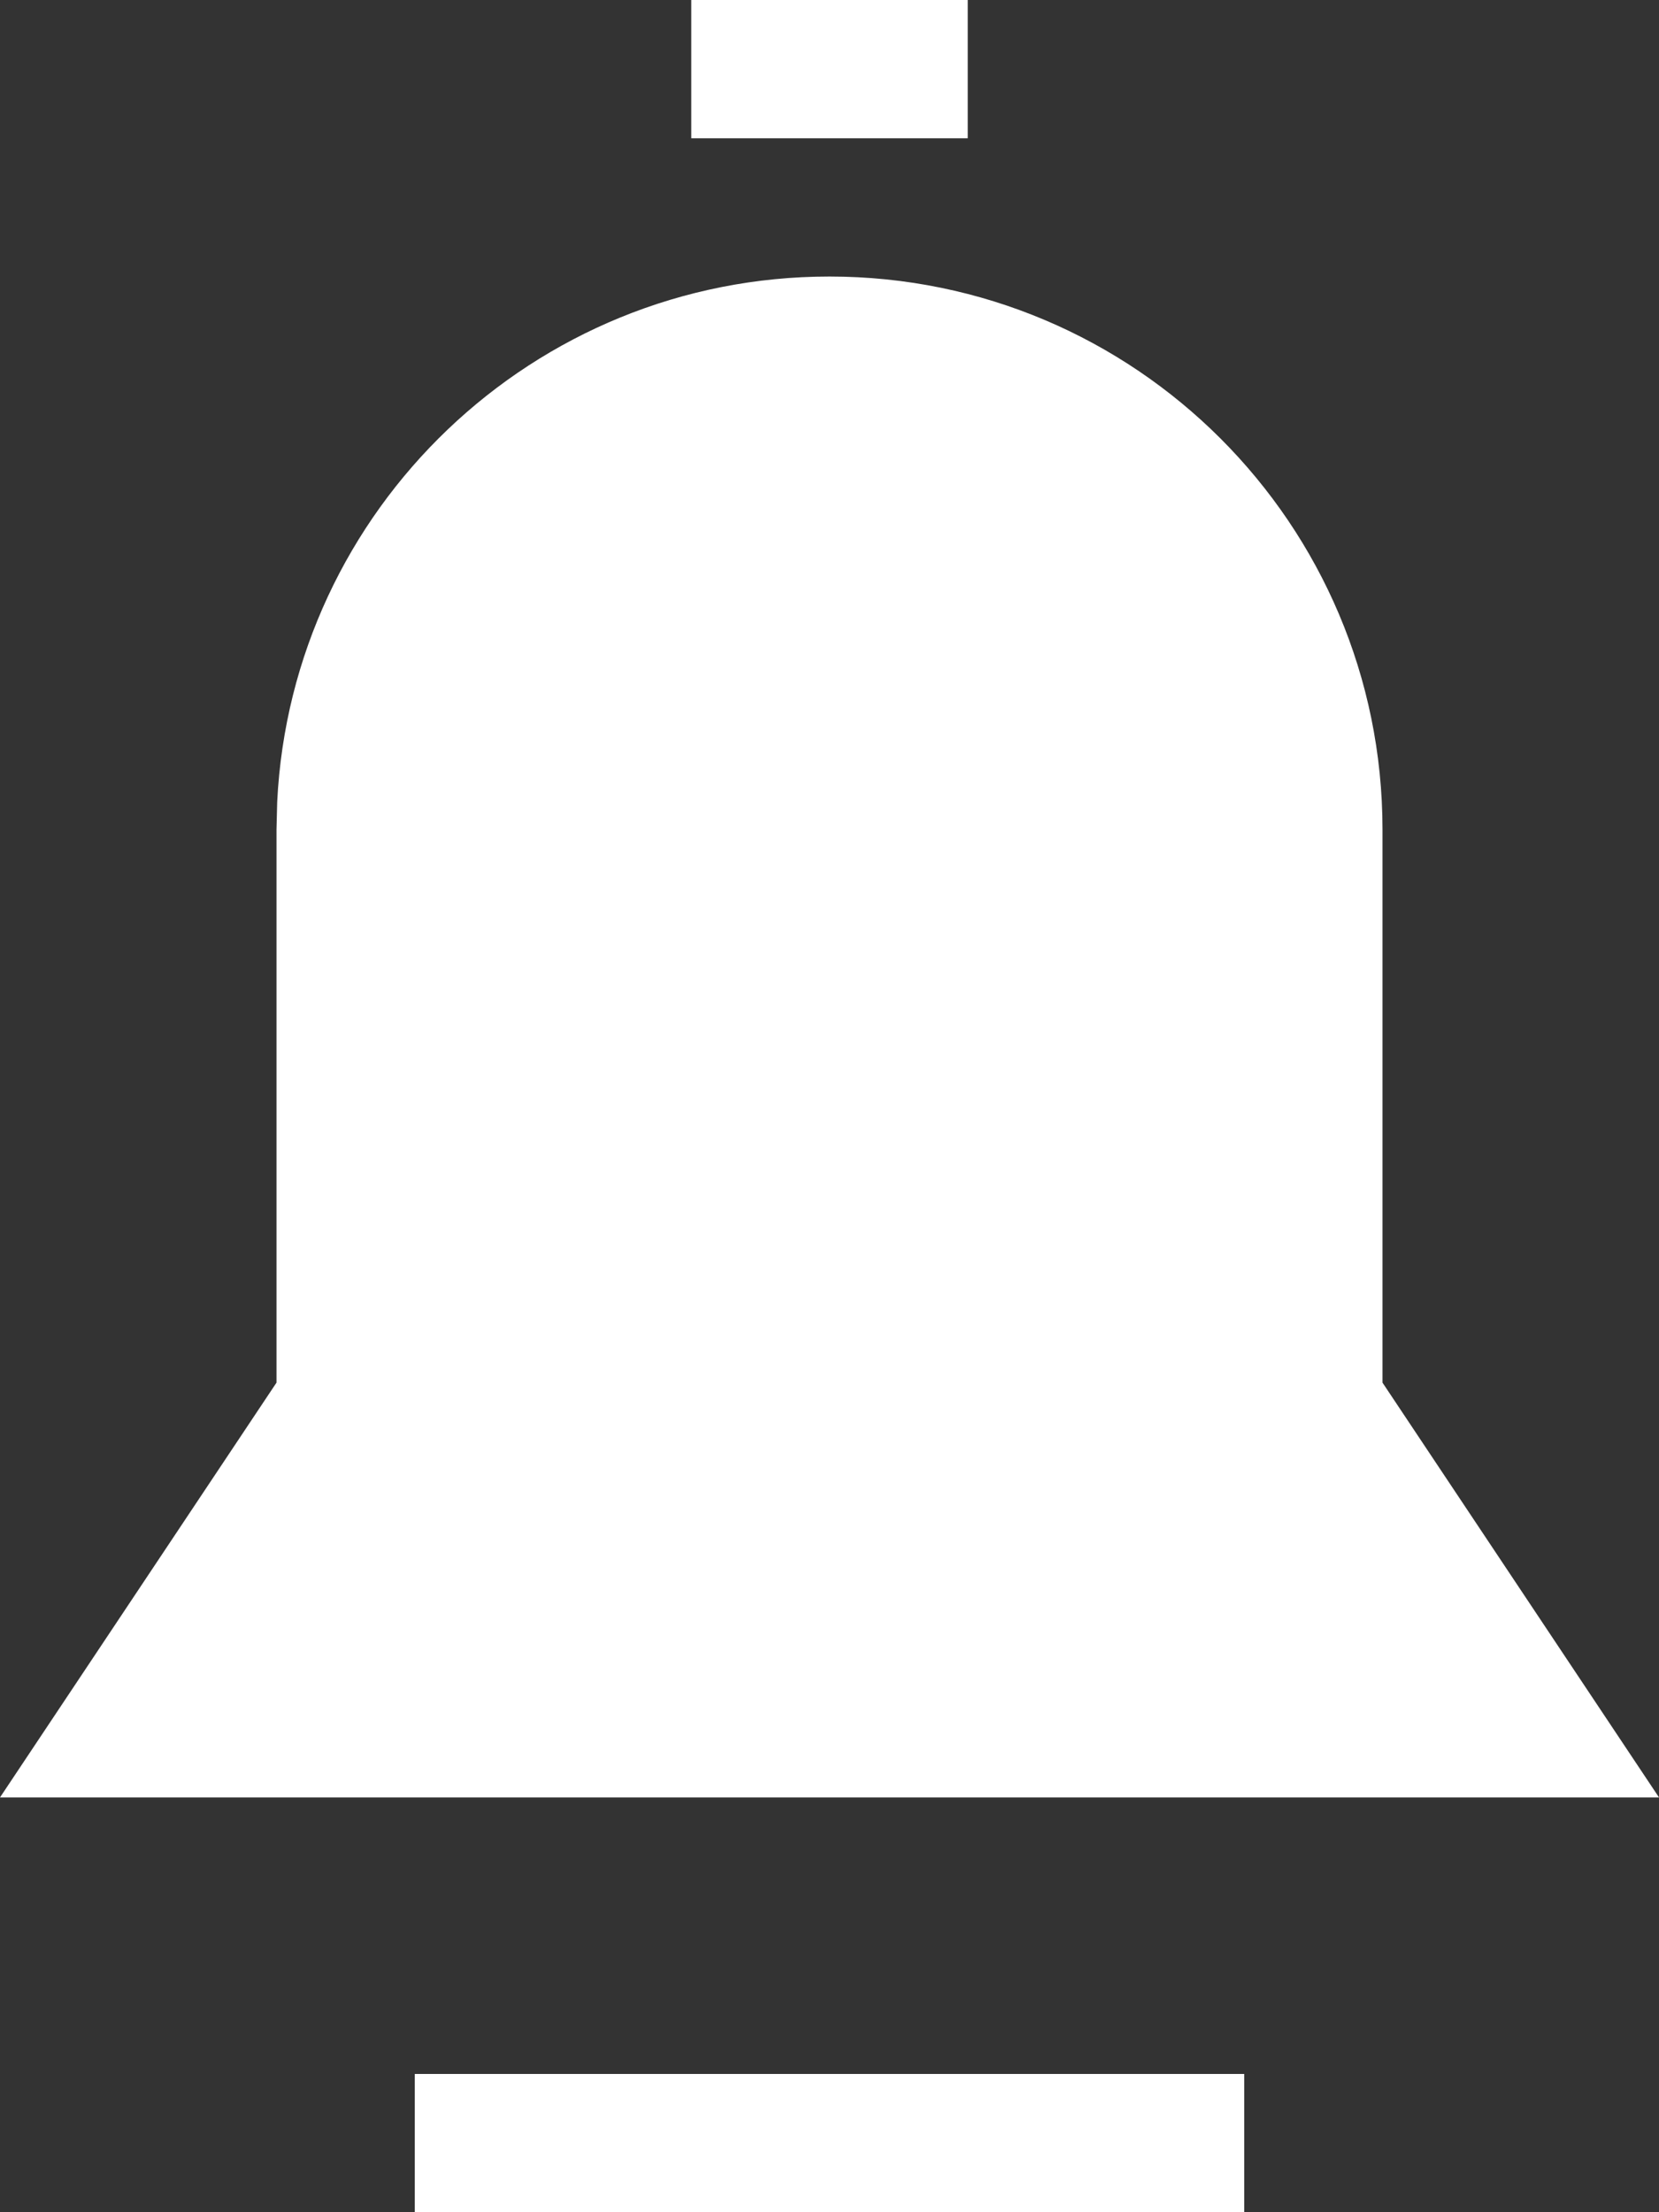 <?xml version="1.0" encoding="UTF-8"?>
<svg width="12px" height="16px" viewBox="0 0 12 16" version="1.1" xmlns="http://www.w3.org/2000/svg" xmlns:xlink="http://www.w3.org/1999/xlink">
    <rect x="0" y="0" width="12" height="16" fill="#333333" stroke="none"/>
    <!-- Generator: Sketch 59.1 (86144) - https://sketch.com -->
    <title>消息</title>
    <desc>Created with Sketch.</desc>
    <g id="页面-1" stroke="none" stroke-width="1" fill="none" fill-rule="evenodd">
        <g id="画板" transform="translate(-457, -52)" fill="#FFFFFF">
            <path d="M463,54 C465.209,54 467,55.791 467,58 L467,58 L467,62 L469,65 L457,65 L459,62 L459,58 L459.005,57.8 C459.109,55.684 460.858,54 463,54 Z M460,67 L466,67 L466,68 L460,68 L460,67 Z M462,52 L464,52 L464,53 L462,53 L462,52 Z" id="消息"></path>
        </g>
    </g>
</svg>